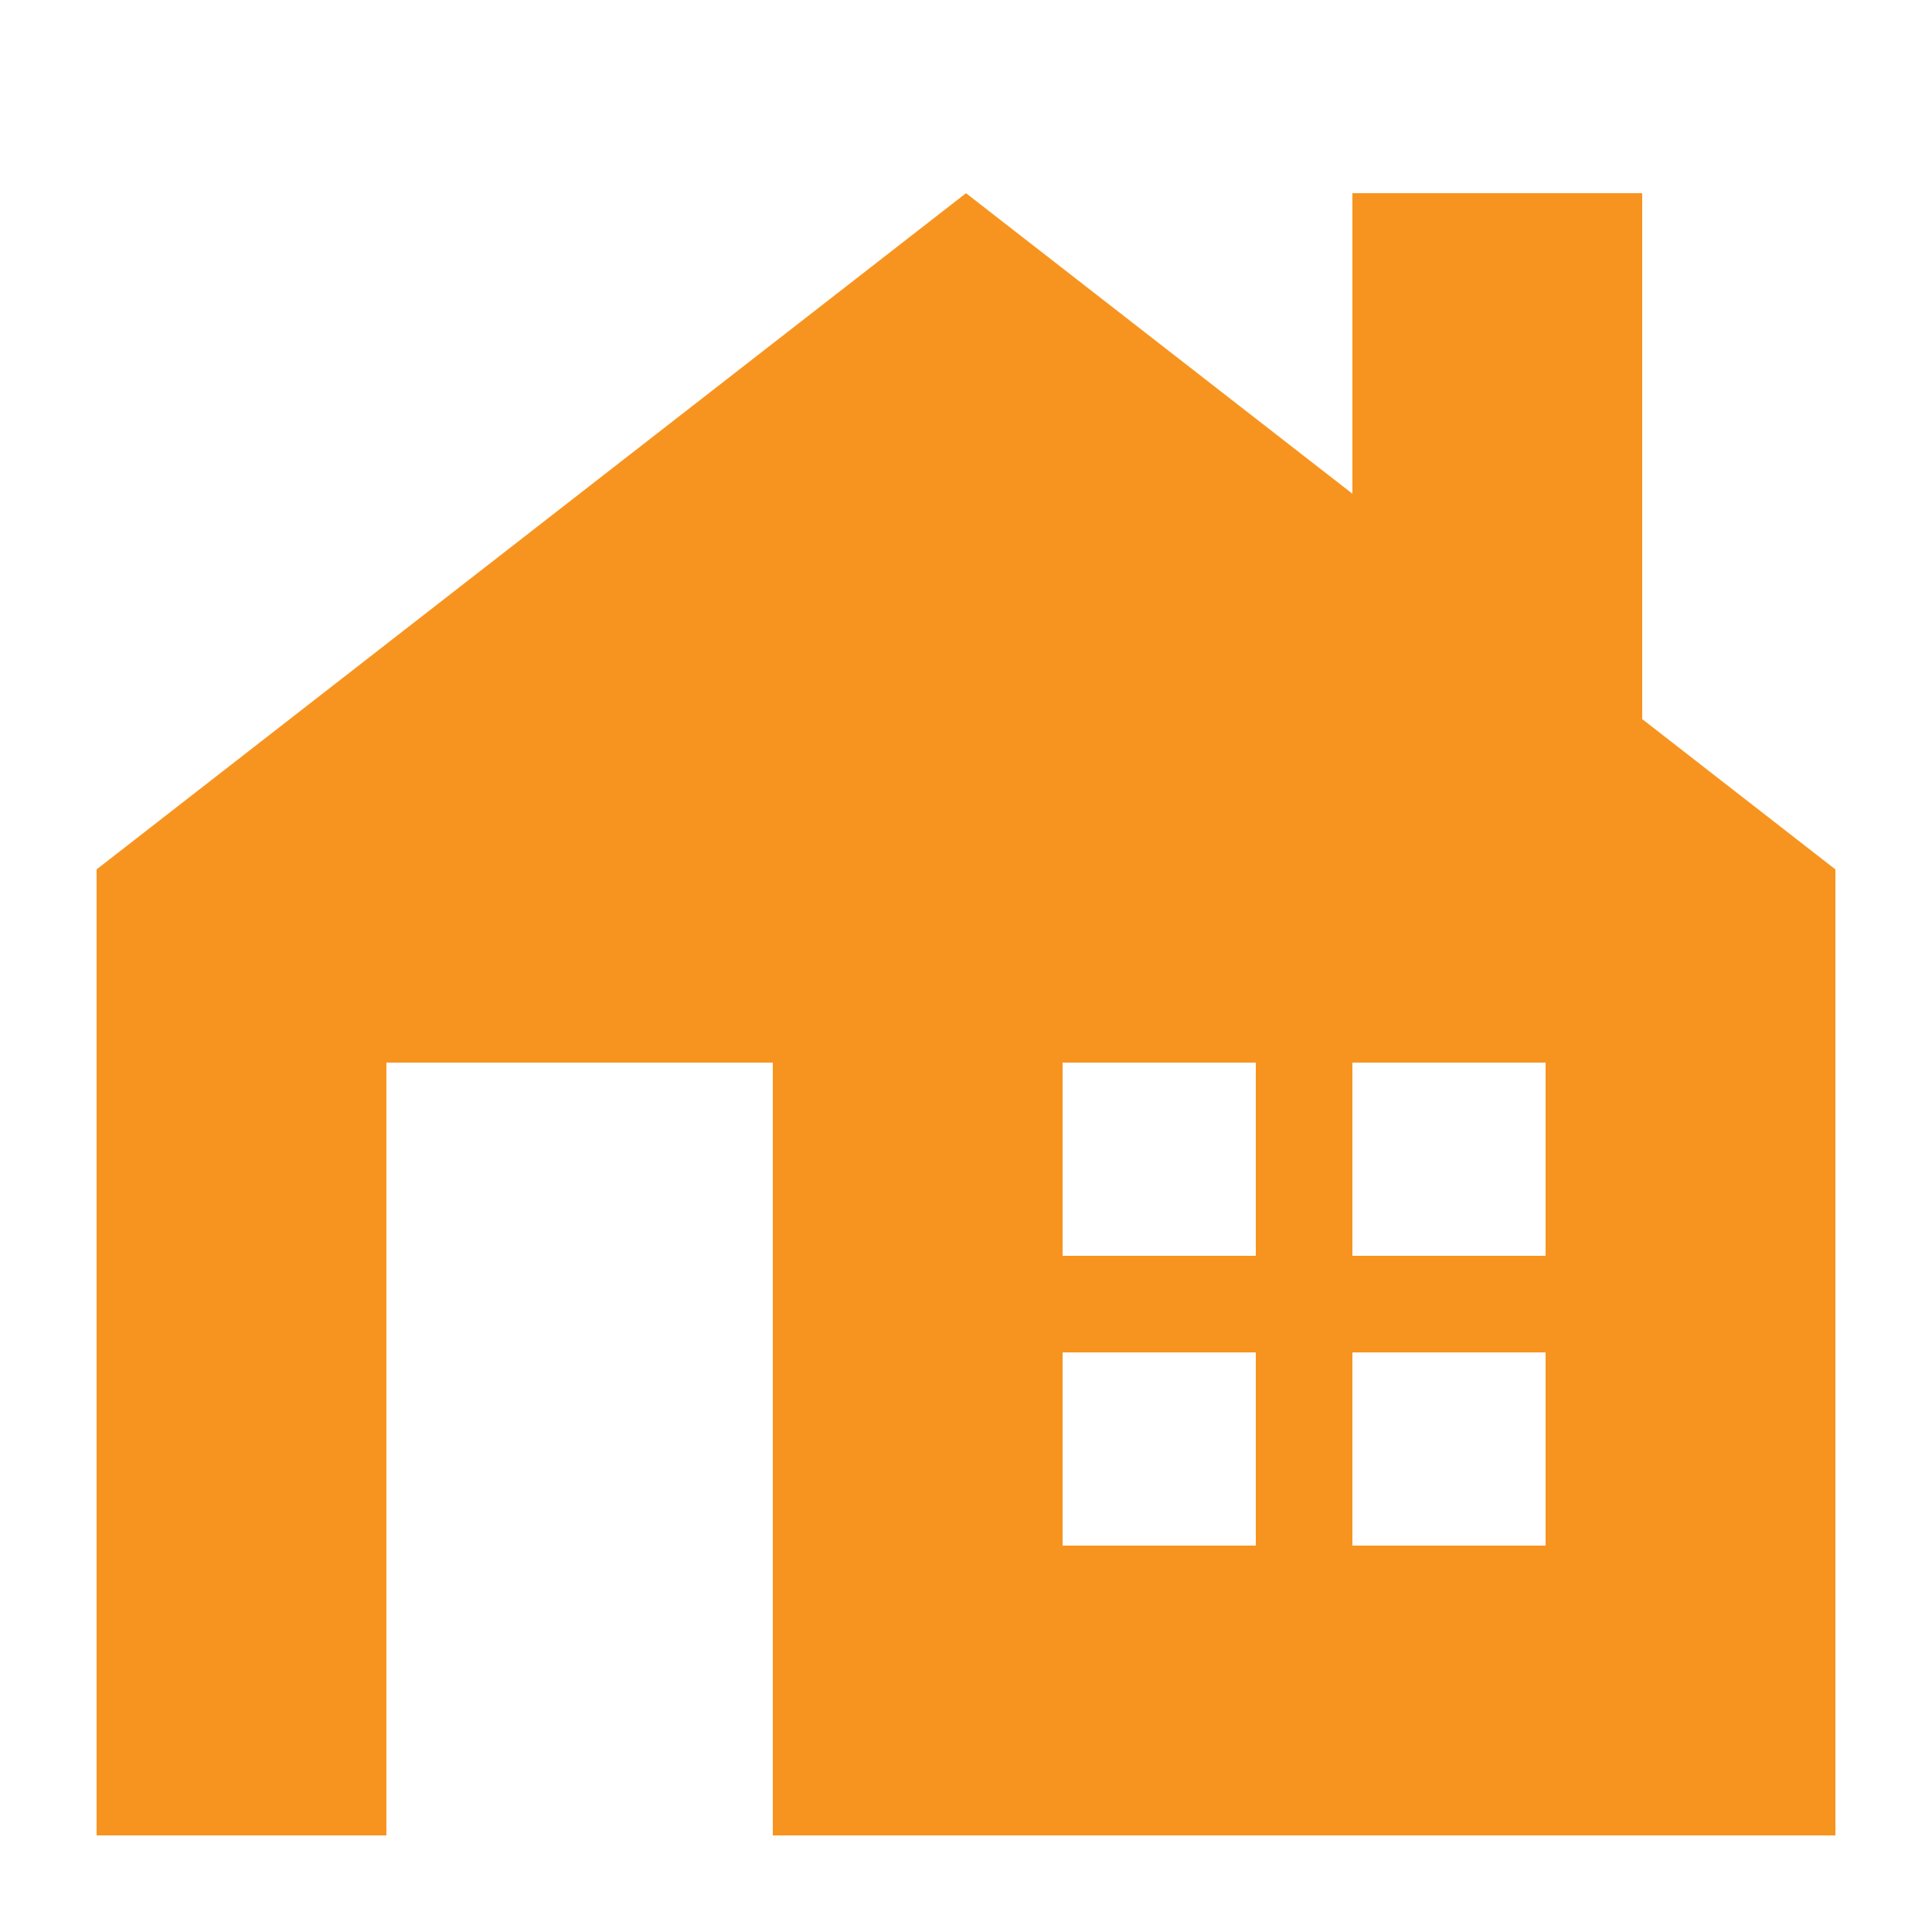 <svg xmlns="http://www.w3.org/2000/svg" width="20" height="20" viewBox="0 0 20 20">
    <path fill="#F7941F" fill-rule="evenodd" d="M14 5.111L10 2 1 9h18l-2-1.556V2h-3v3.111zM1 9h18v10H1V9zm3 2v8h4v-8H4zm7 0v2h2v-2h-2zm3 0v2h2v-2h-2zm0 3v2h2v-2h-2zm-3 0v2h2v-2h-2z"/>
</svg>
